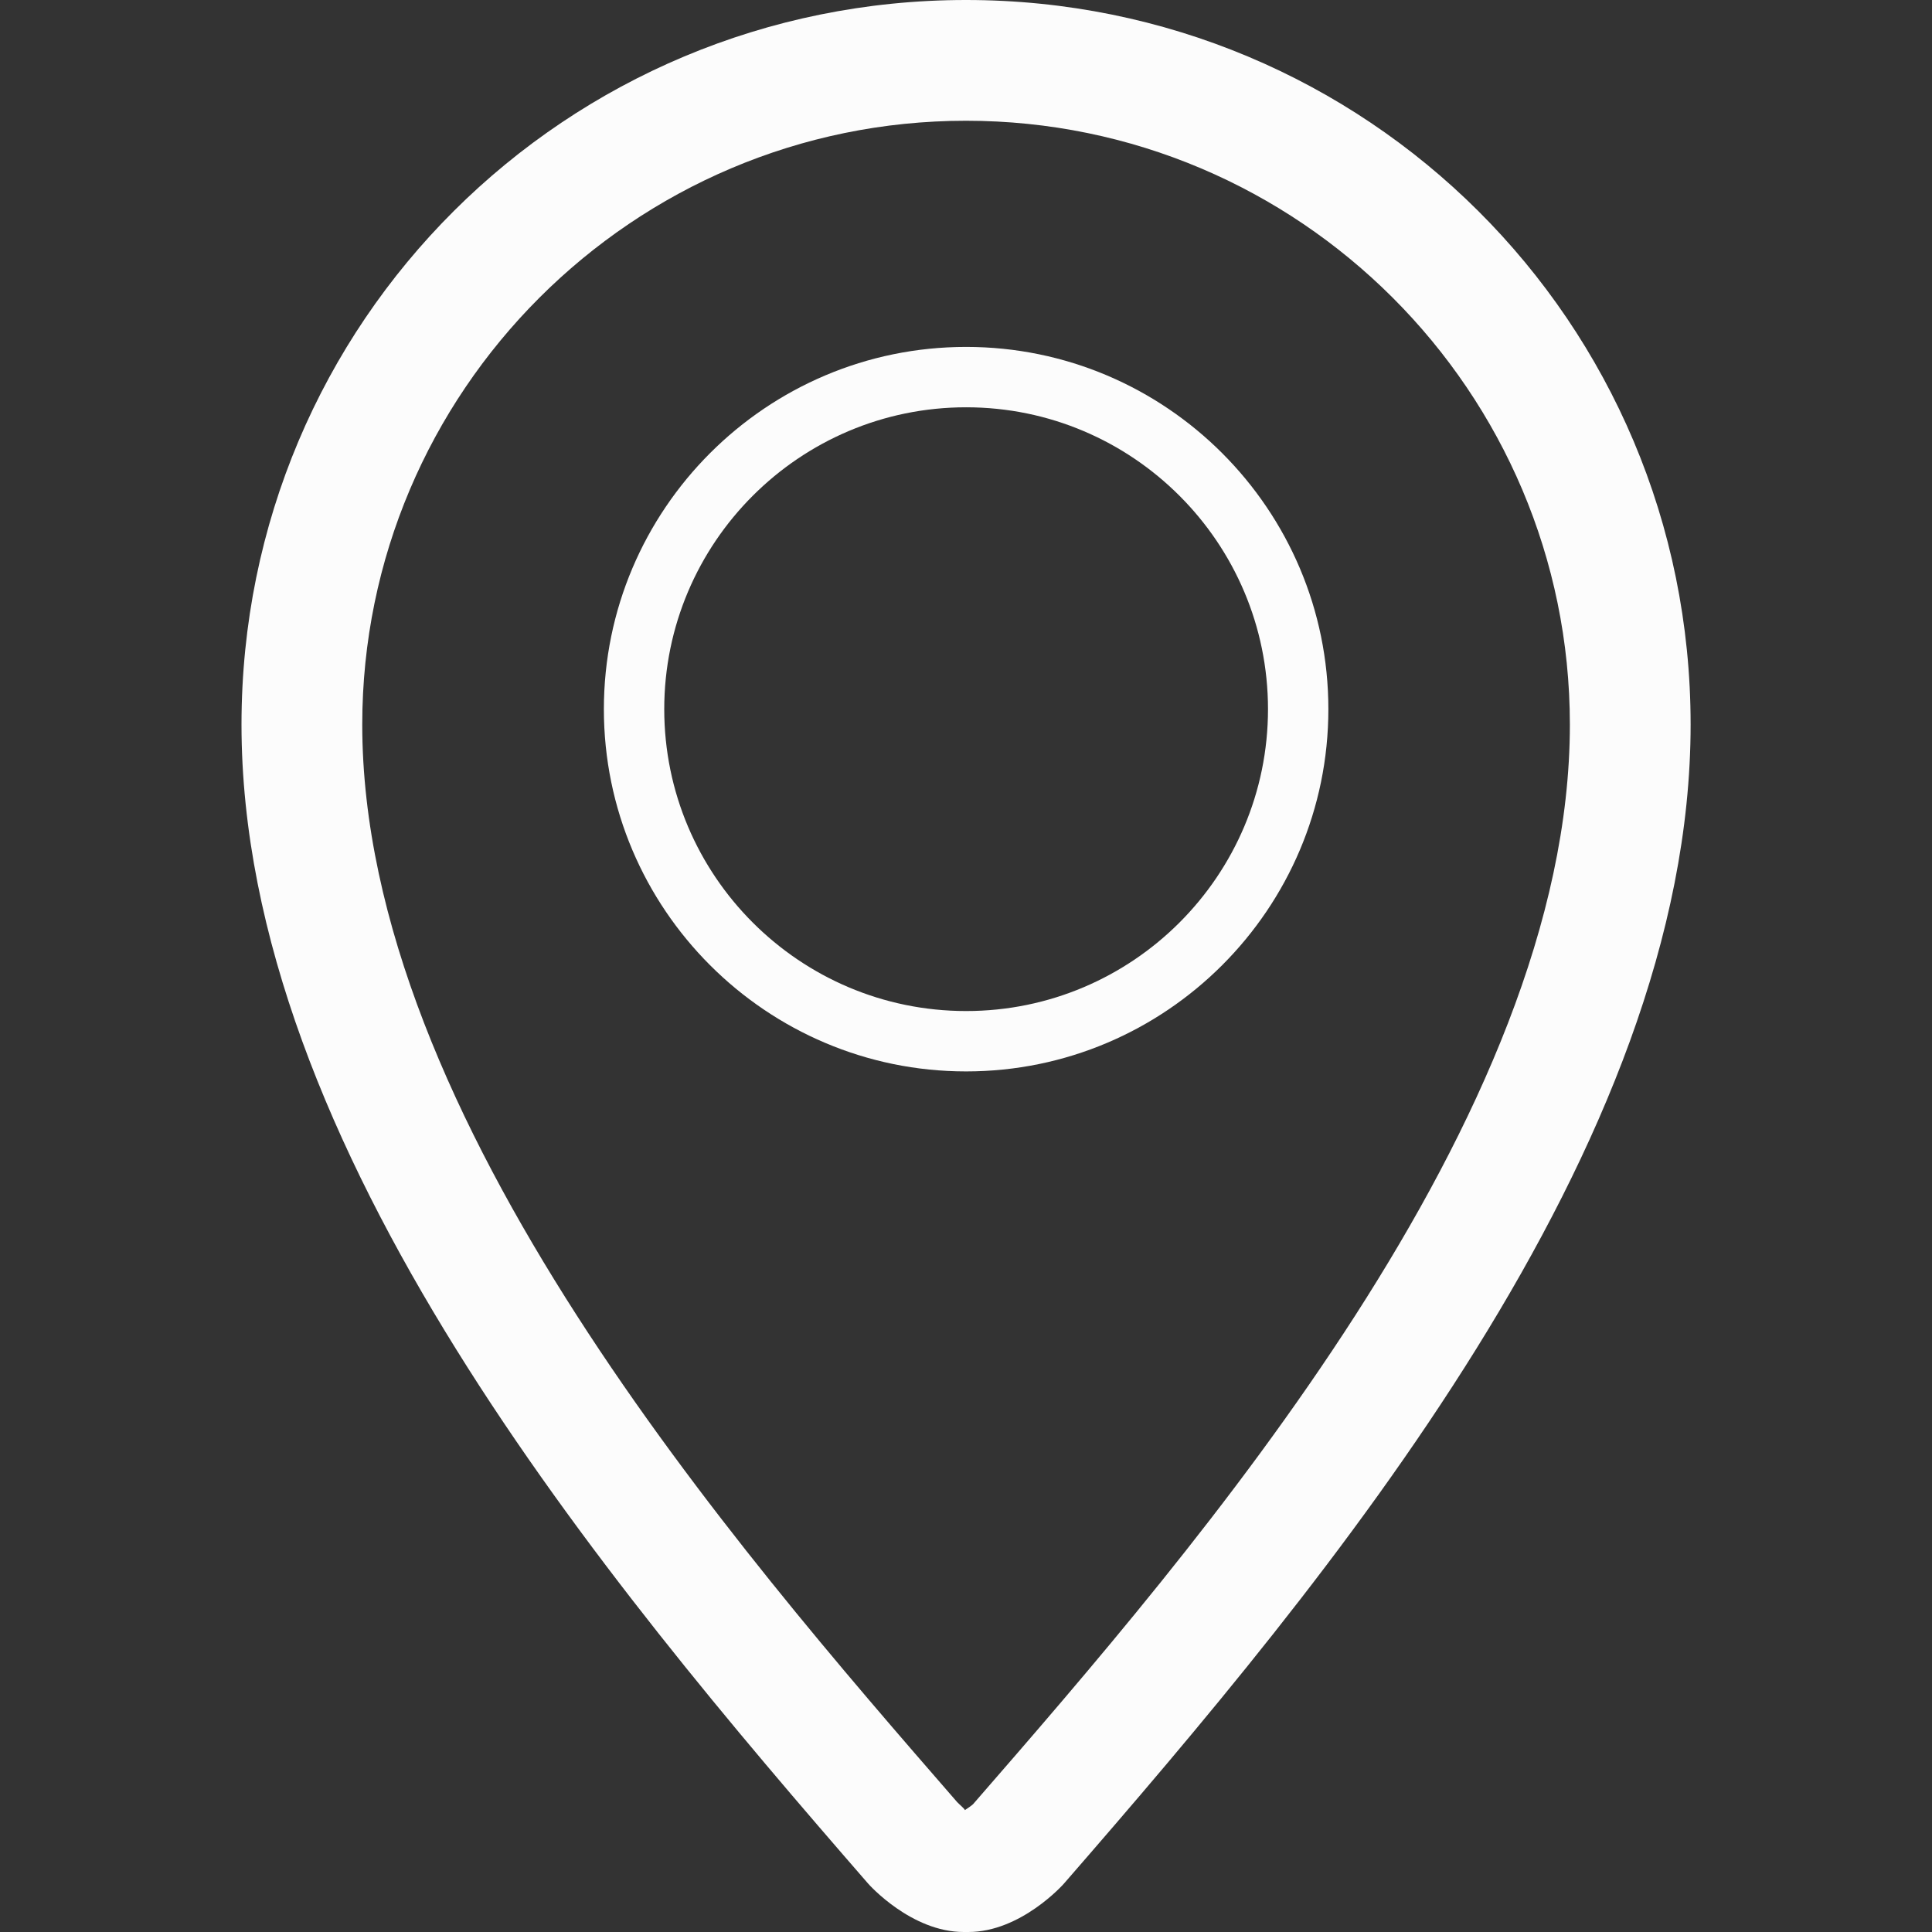 <svg width="32" height="32" xmlns="http://www.w3.org/2000/svg">

 <rect width="100%" height="100%" fill="#333333" stroke="none"/>

 <g>
  <title>background</title>
  <rect fill="none" id="canvas_background" height="402" width="582" y="-1" x="-1"/>
 </g>
 <g>
  <title>Layer 1</title>
  <path id="svg_1" fill-rule="evenodd" fill="#fcfcfc" d="m16.002,17.746c3.309,0 6,-2.692 6,-6s-2.691,-6 -6,-6c-3.309,0 -6,2.691 -6,6s2.691,6 6,6zm0,-11c2.758,0 5,2.242 5,5s-2.242,5 -5,5c-2.758,0 -5,-2.242 -5,-5s2.242,-5 5,-5z" clip-rule="evenodd"/>
  <path id="svg_2" fill-rule="evenodd" fill="#fcfcfc" d="m16,0c-6.618,0 -12,5.316 -12,12.001c0,7 6.001,14.161 10.376,19.194c0.016,0.02 0.718,0.805 1.586,0.805c0.002,0 0.073,0 0.077,0c0.867,0 1.57,-0.785 1.586,-0.805c4.377,-5.033 10.377,-12.193 10.377,-19.194c0,-6.685 -5.383,-12.001 -12.002,-12.001zm0.117,29.883c-0.021,0.02 -0.082,0.064 -0.135,0.098c-0.01,-0.027 -0.084,-0.086 -0.129,-0.133c-3.665,-4.217 -9.853,-11.334 -9.853,-17.847c0,-5.514 4.487,-10.001 10,-10.001c5.516,0 10.002,4.487 10.002,10.002c0,6.512 -6.188,13.629 -9.885,17.881z" clip-rule="evenodd"/>
 </g>
</svg>